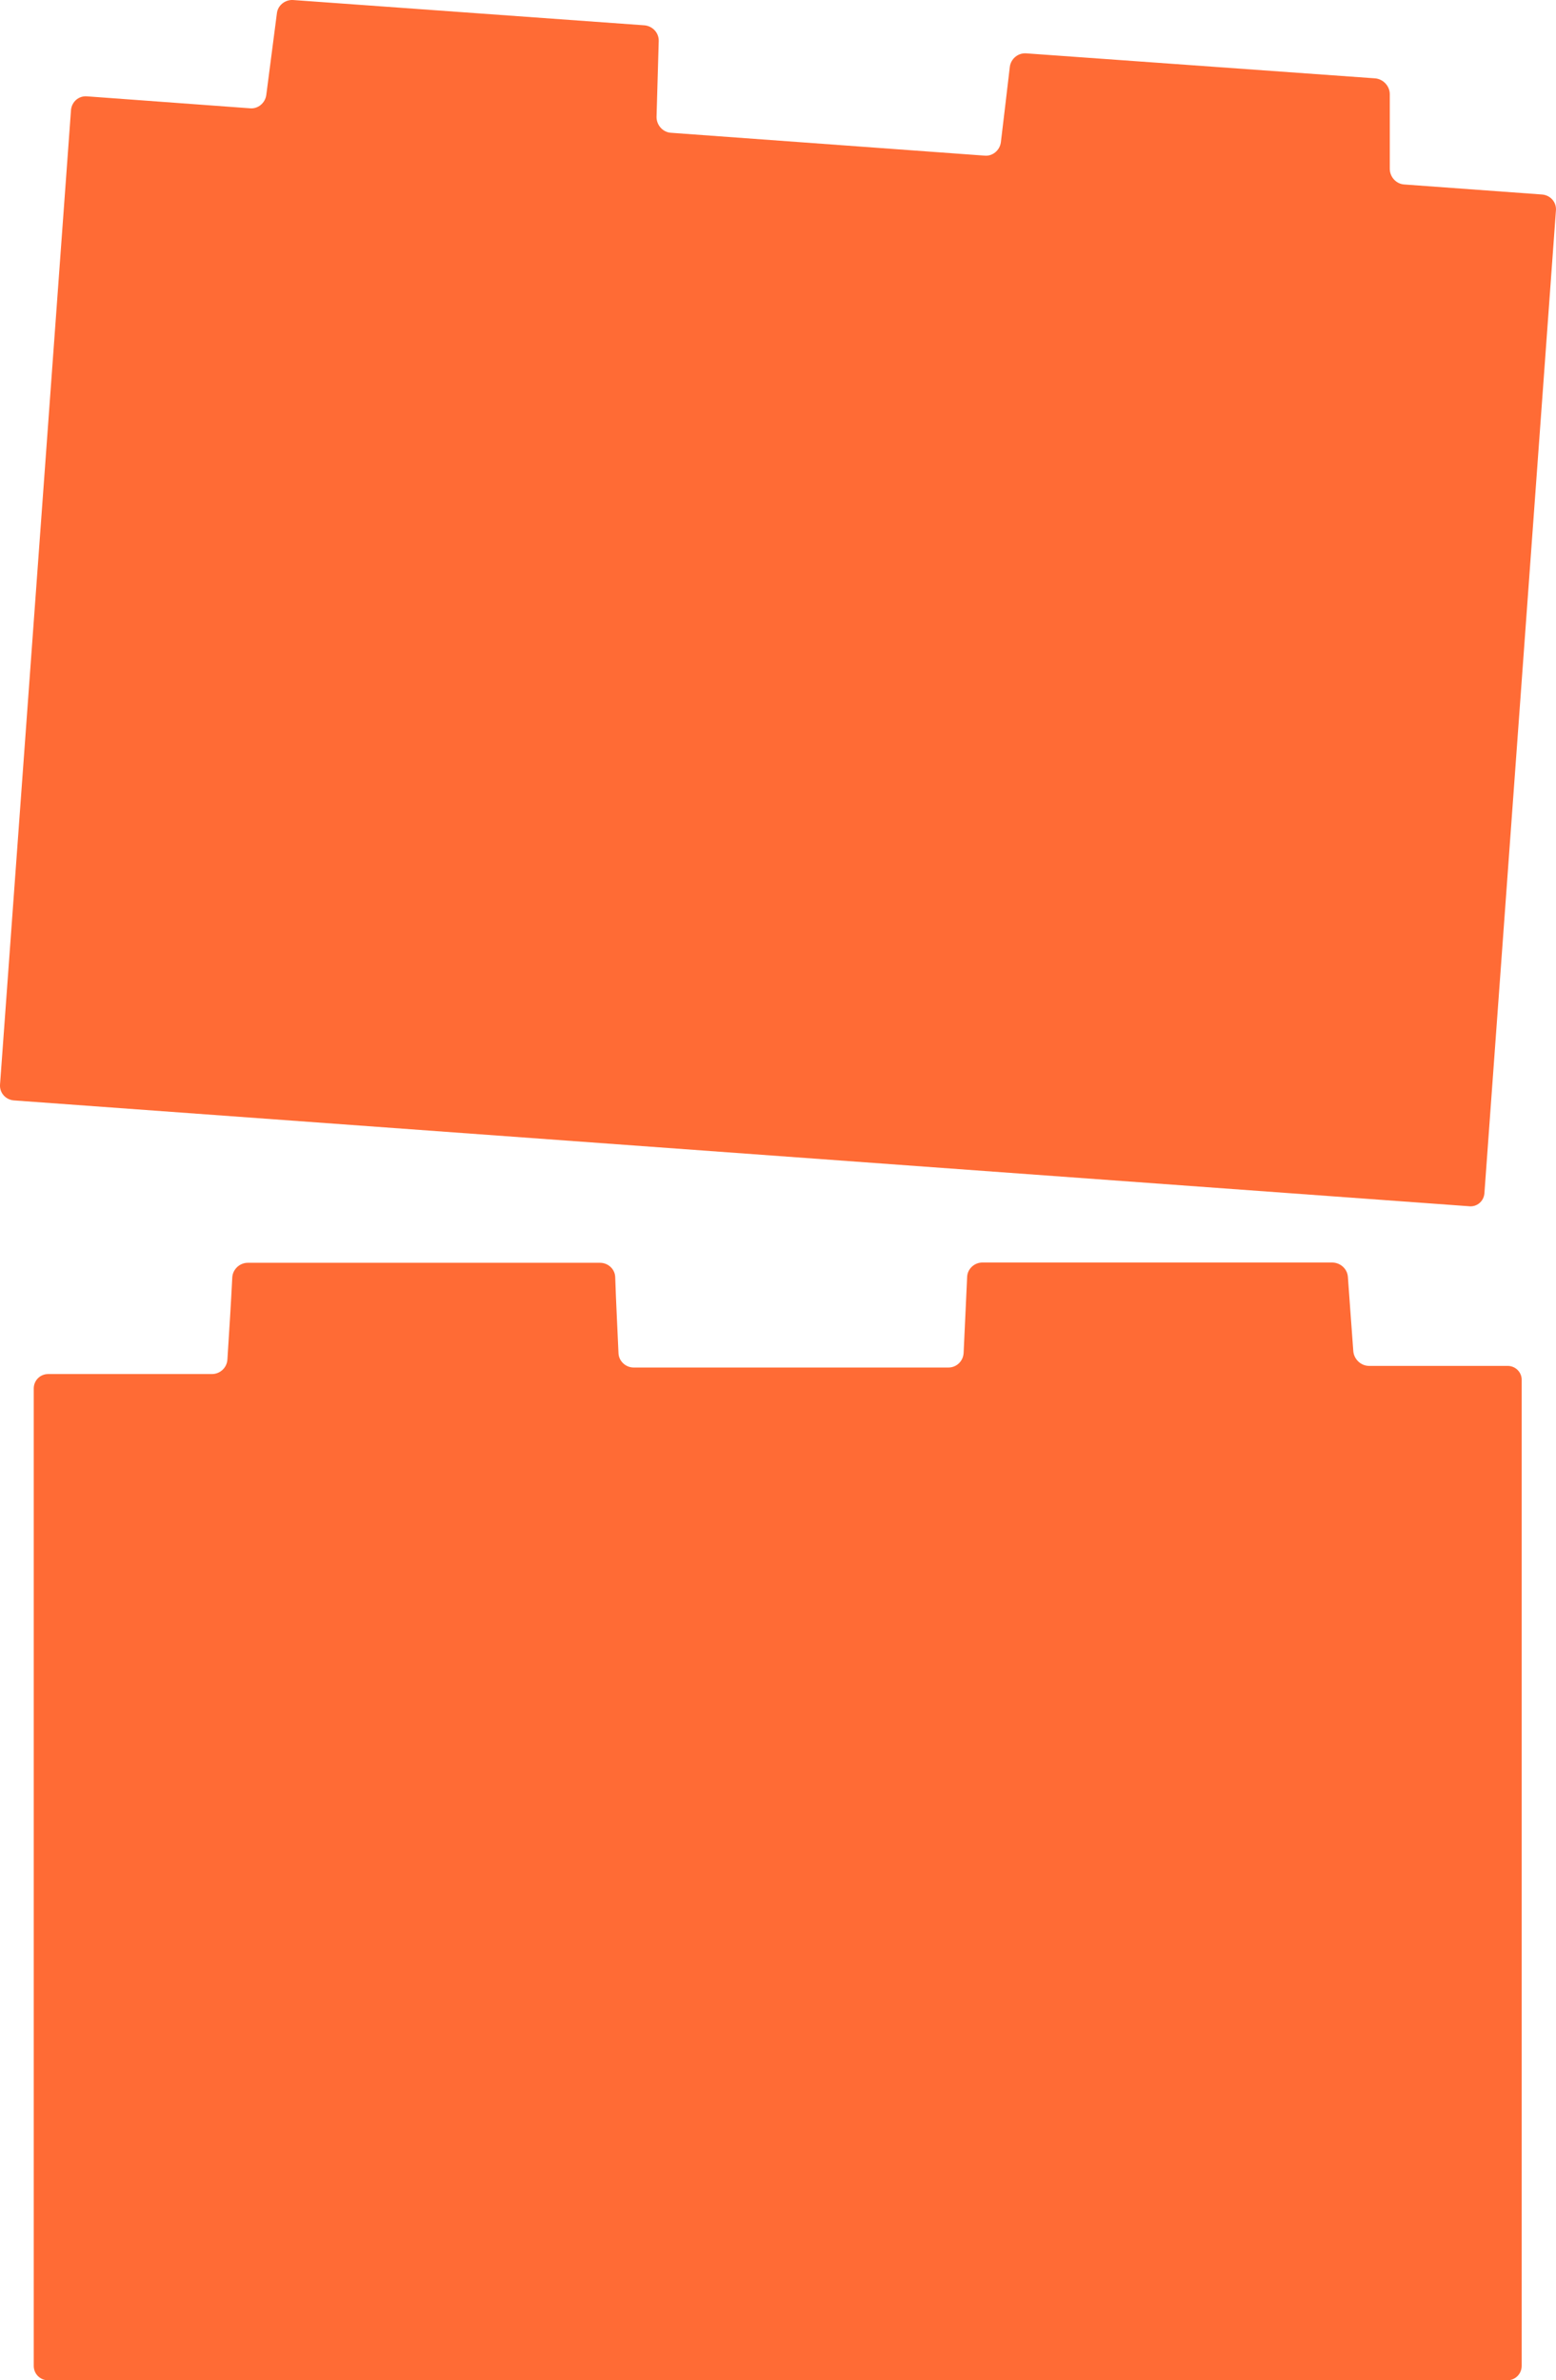 <?xml version="1.0" encoding="UTF-8"?>
<svg id="Ebene_2" data-name="Ebene 2" xmlns="http://www.w3.org/2000/svg" viewBox="0 0 572.13 875.01">
  <defs>
    <style>
      .cls-1 {
        fill: #ff6b35;
      }
    </style>
  </defs>
  <g id="Ebene_1-2" data-name="Ebene 1">
    <path class="cls-1" d="M554.31,502.11h-50.9c-3,0-5.5-2.4-5.8-5.3-.7-9.9-1.4-18.7-2-27.4-.2-3-2.8-5.3-5.8-5.3h-128.6c-3,0-5.5,2.4-5.6,5.3-.4,9.6-.9,18.6-1.3,28-.2,3-2.6,5.3-5.6,5.3h-115.7c-3,0-5.5-2.4-5.6-5.3-.4-9.5-.9-18.5-1.2-27.9-.1-3-2.6-5.3-5.6-5.3H91.11c-3,0-5.5,2.4-5.7,5.3-.5,10-1.1,19.4-1.8,30.3-.2,3-2.7,5.3-5.7,5.3H17.71c-3,0-5.3,2.4-5.3,5.3v359.3c0,3,2.4,5.3,5.3,5.3H554.21c3,0,5.3-2.4,5.3-5.3V507.41c.1-2.9-2.2-5.3-5.2-5.3h0Zm-8.5-63.5l26.3-361.3c.2-3-2-5.5-5-5.8l-50.8-3.7c-3-.2-5.3-2.8-5.3-5.8v-27.4c0-3-2.4-5.5-5.3-5.8l-128.4-9.2c-3-.2-5.6,2-6,4.9-1.1,9.5-2.2,18.5-3.3,27.8-.4,3-3.1,5.2-6,4.9l-115.3-8.4c-3-.2-5.3-2.8-5.3-5.8,.3-9.5,.5-18.6,.8-27.9,.1-3-2.2-5.5-5.2-5.8L107.81,.01c-3-.2-5.7,2-6,4.9-1.3,9.9-2.5,19.3-3.9,30-.4,3-3.1,5.2-6,4.9l-60-4.4c-3-.2-5.5,2-5.8,5L.01,398.71c-.2,3,2,5.5,5,5.8l535,38.9c3,.4,5.6-1.8,5.8-4.8h0Z"/>
  </g>
</svg>